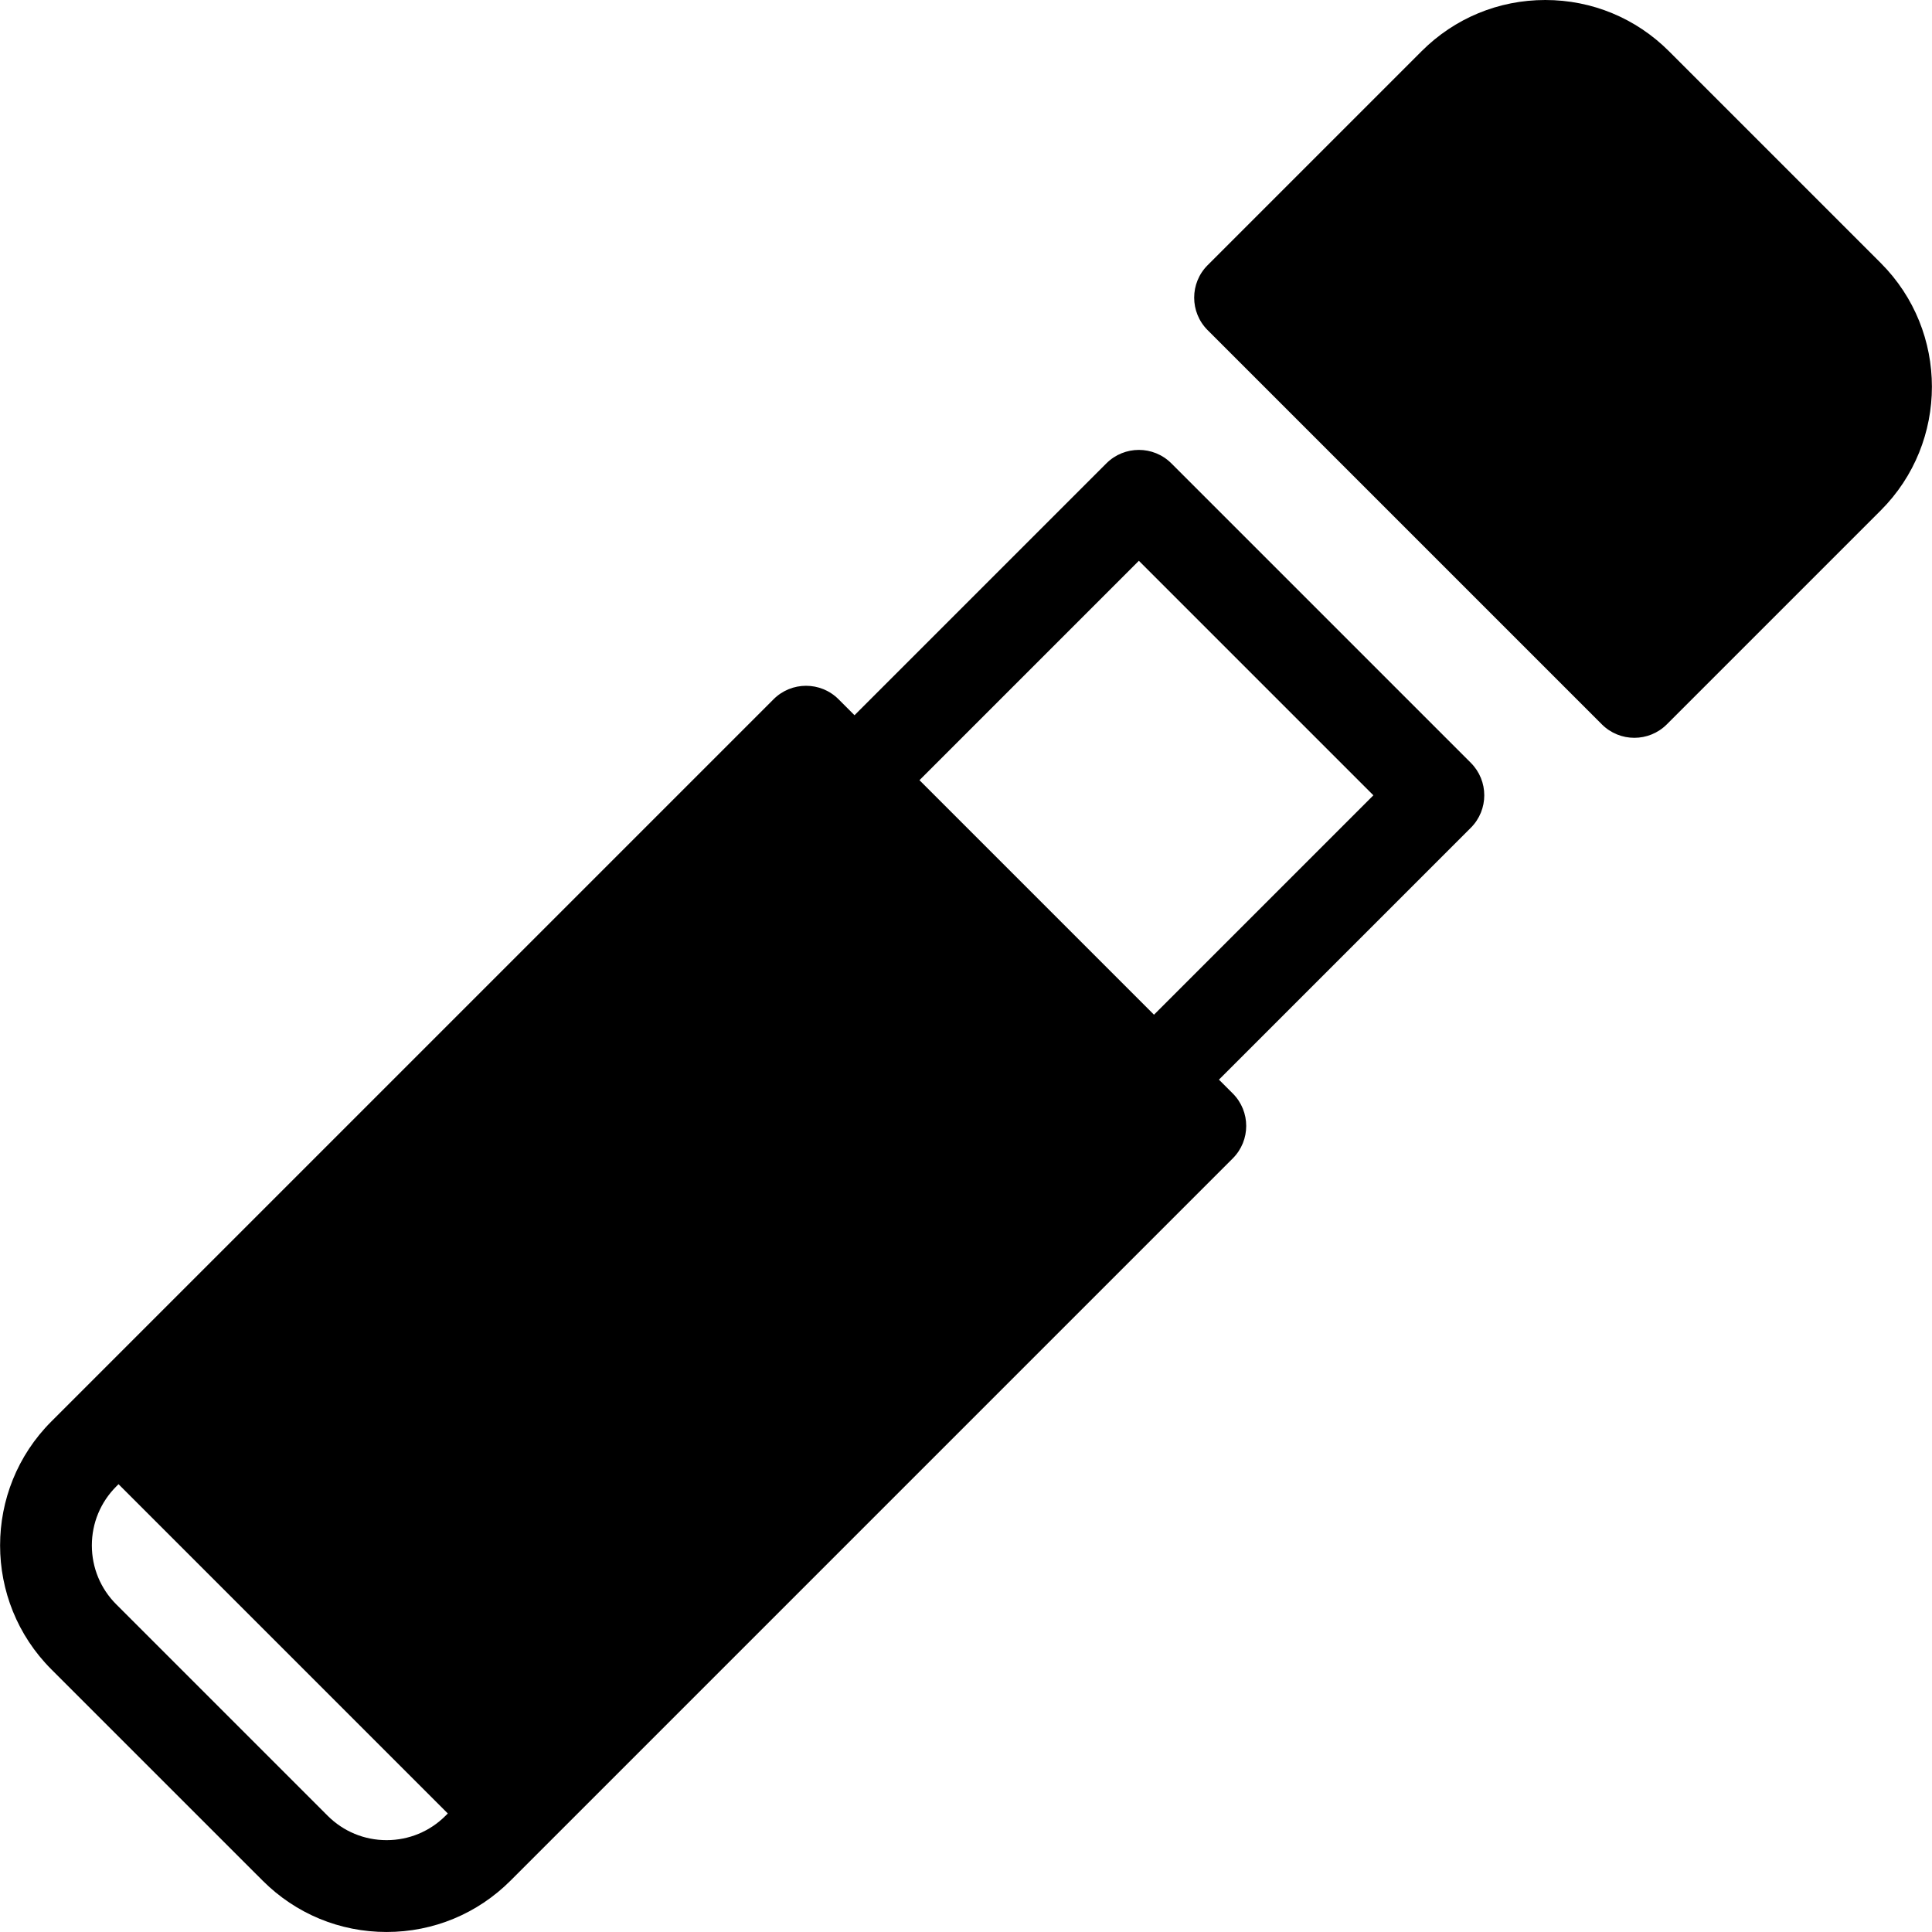 <?xml version="1.0" encoding="iso-8859-1"?>
<!-- Uploaded to: SVG Repo, www.svgrepo.com, Generator: SVG Repo Mixer Tools -->
<!DOCTYPE svg PUBLIC "-//W3C//DTD SVG 1.1//EN" "http://www.w3.org/Graphics/SVG/1.1/DTD/svg11.dtd">
<svg fill="#000000" height="800px" width="800px" version="1.1" id="Capa_1" xmlns="http://www.w3.org/2000/svg" xmlns:xlink="http://www.w3.org/1999/xlink" 
	 viewBox="0 0 210.333 210.333" xml:space="preserve">
<path d="M204.755,55.568L181.463,78.86c-0.977,0.976-2.256,1.464-3.536,1.464s-2.559-0.488-3.536-1.464l-42.919-42.919
	c-1.953-1.953-1.953-5.119,0-7.071l23.292-23.292C158.362,1.981,163.144,0,168.232,0c5.087,0,9.87,1.981,13.467,5.578l23.056,23.057
	C212.18,36.06,212.18,48.143,204.755,55.568z M160.125,90.118l-27.421,27.421l1.504,1.504c1.953,1.953,1.953,5.119,0,7.071
	l-74.849,74.849l-0.001,0l-3.779,3.779c-3.604,3.604-8.396,5.589-13.492,5.589s-9.889-1.985-13.492-5.589L5.589,181.738
	c-7.439-7.439-7.439-19.545,0-26.984l17.516-17.517c0.001-0.001,0.002-0.001,0.003-0.002l61.11-61.11
	c1.953-1.952,5.118-1.952,7.071,0l1.74,1.74l27.422-27.421c1.954-1.952,5.119-1.951,7.071,0l32.603,32.603
	C162.078,85,162.078,88.166,160.125,90.118z M48.752,197.429l-35.848-35.848l-0.244,0.244c-1.715,1.715-2.66,3.996-2.66,6.421
	s0.945,4.706,2.66,6.421l23.006,23.006c1.715,1.715,3.995,2.66,6.421,2.66c2.425,0,4.706-0.945,6.421-2.66L48.752,197.429z
	 M149.518,86.583l-25.531-25.532l-23.886,23.886l25.532,25.532L149.518,86.583z"/>
</svg>